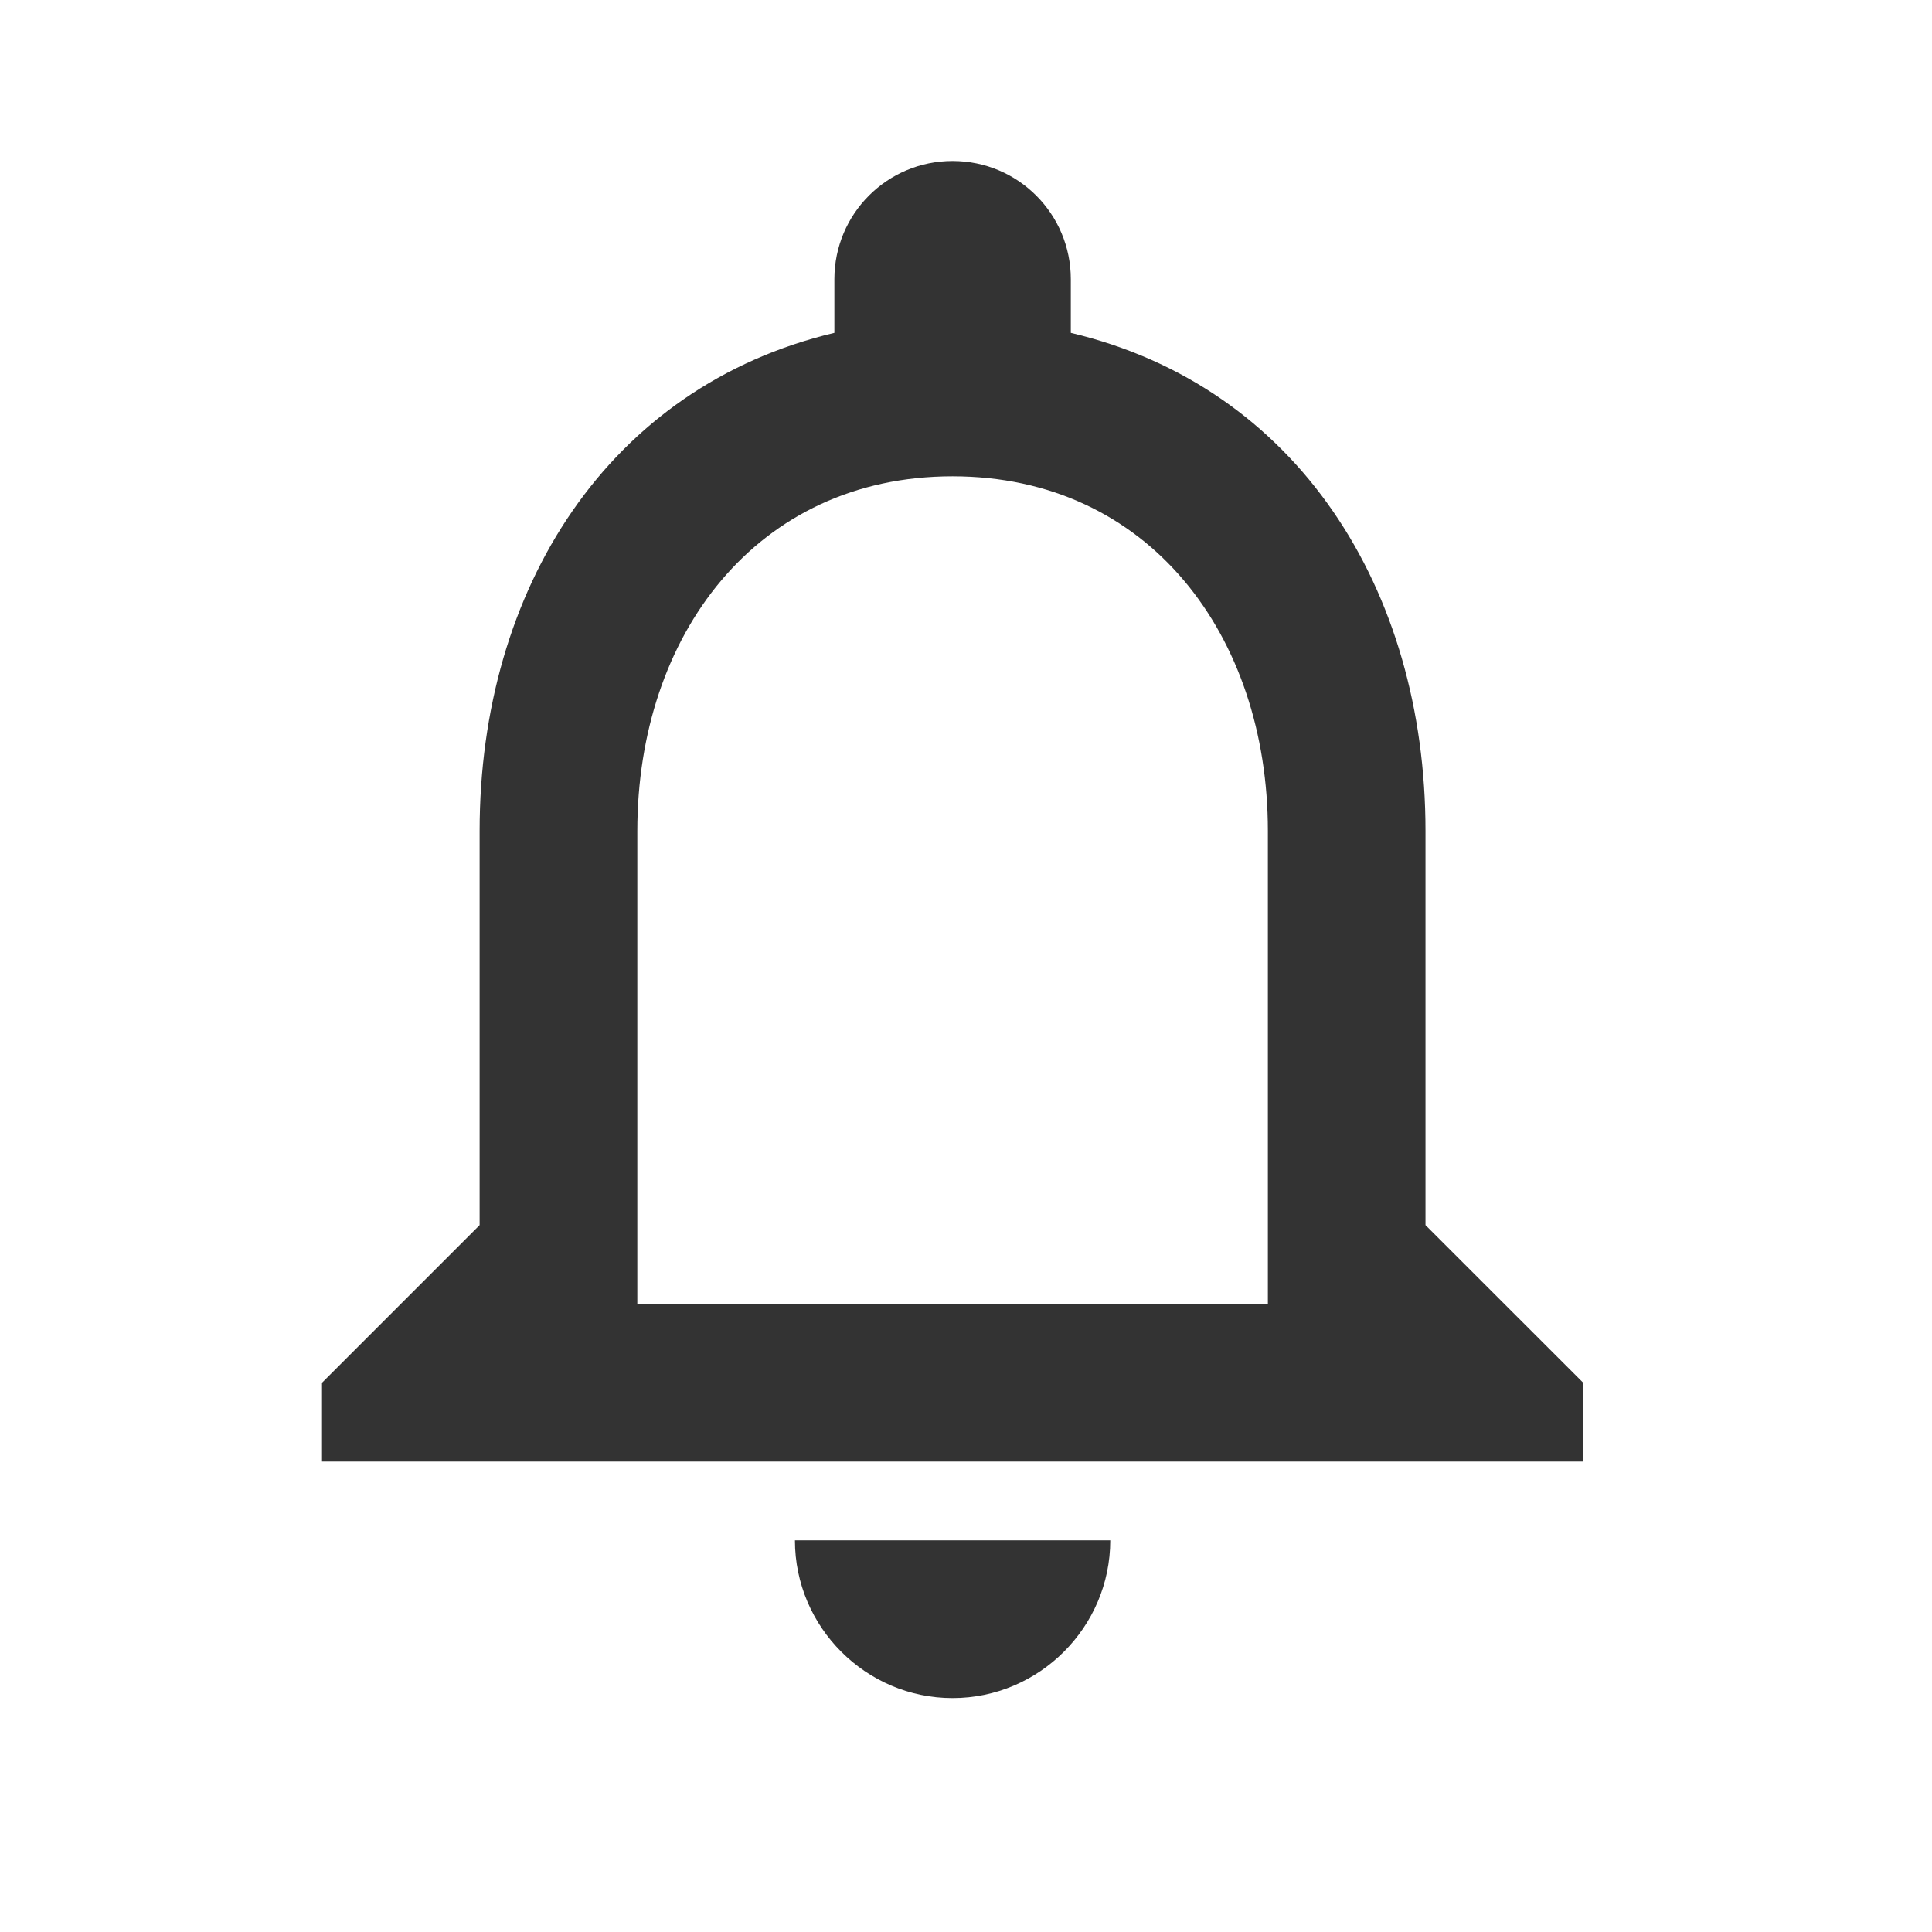 <svg width="24" height="24" viewBox="0 0 24 24" fill="none" xmlns="http://www.w3.org/2000/svg">
    <path d="M11.833 21.094C12.91 21.094 13.792 20.212 13.792 19.135H9.875C9.875 20.212 10.756 21.094 11.833 21.094ZM17.708 15.219V10.323C17.708 7.317 16.112 4.8 13.302 4.135V3.469C13.302 2.656 12.646 2 11.833 2C11.021 2 10.365 2.656 10.365 3.469V4.135C7.564 4.8 5.958 7.307 5.958 10.323V15.219L4 17.177V18.156H19.667V17.177L17.708 15.219ZM15.75 16.198H7.917V10.323C7.917 7.895 9.395 5.917 11.833 5.917C14.271 5.917 15.75 7.895 15.75 10.323V16.198Z" fill="#333333"/>
</svg>

